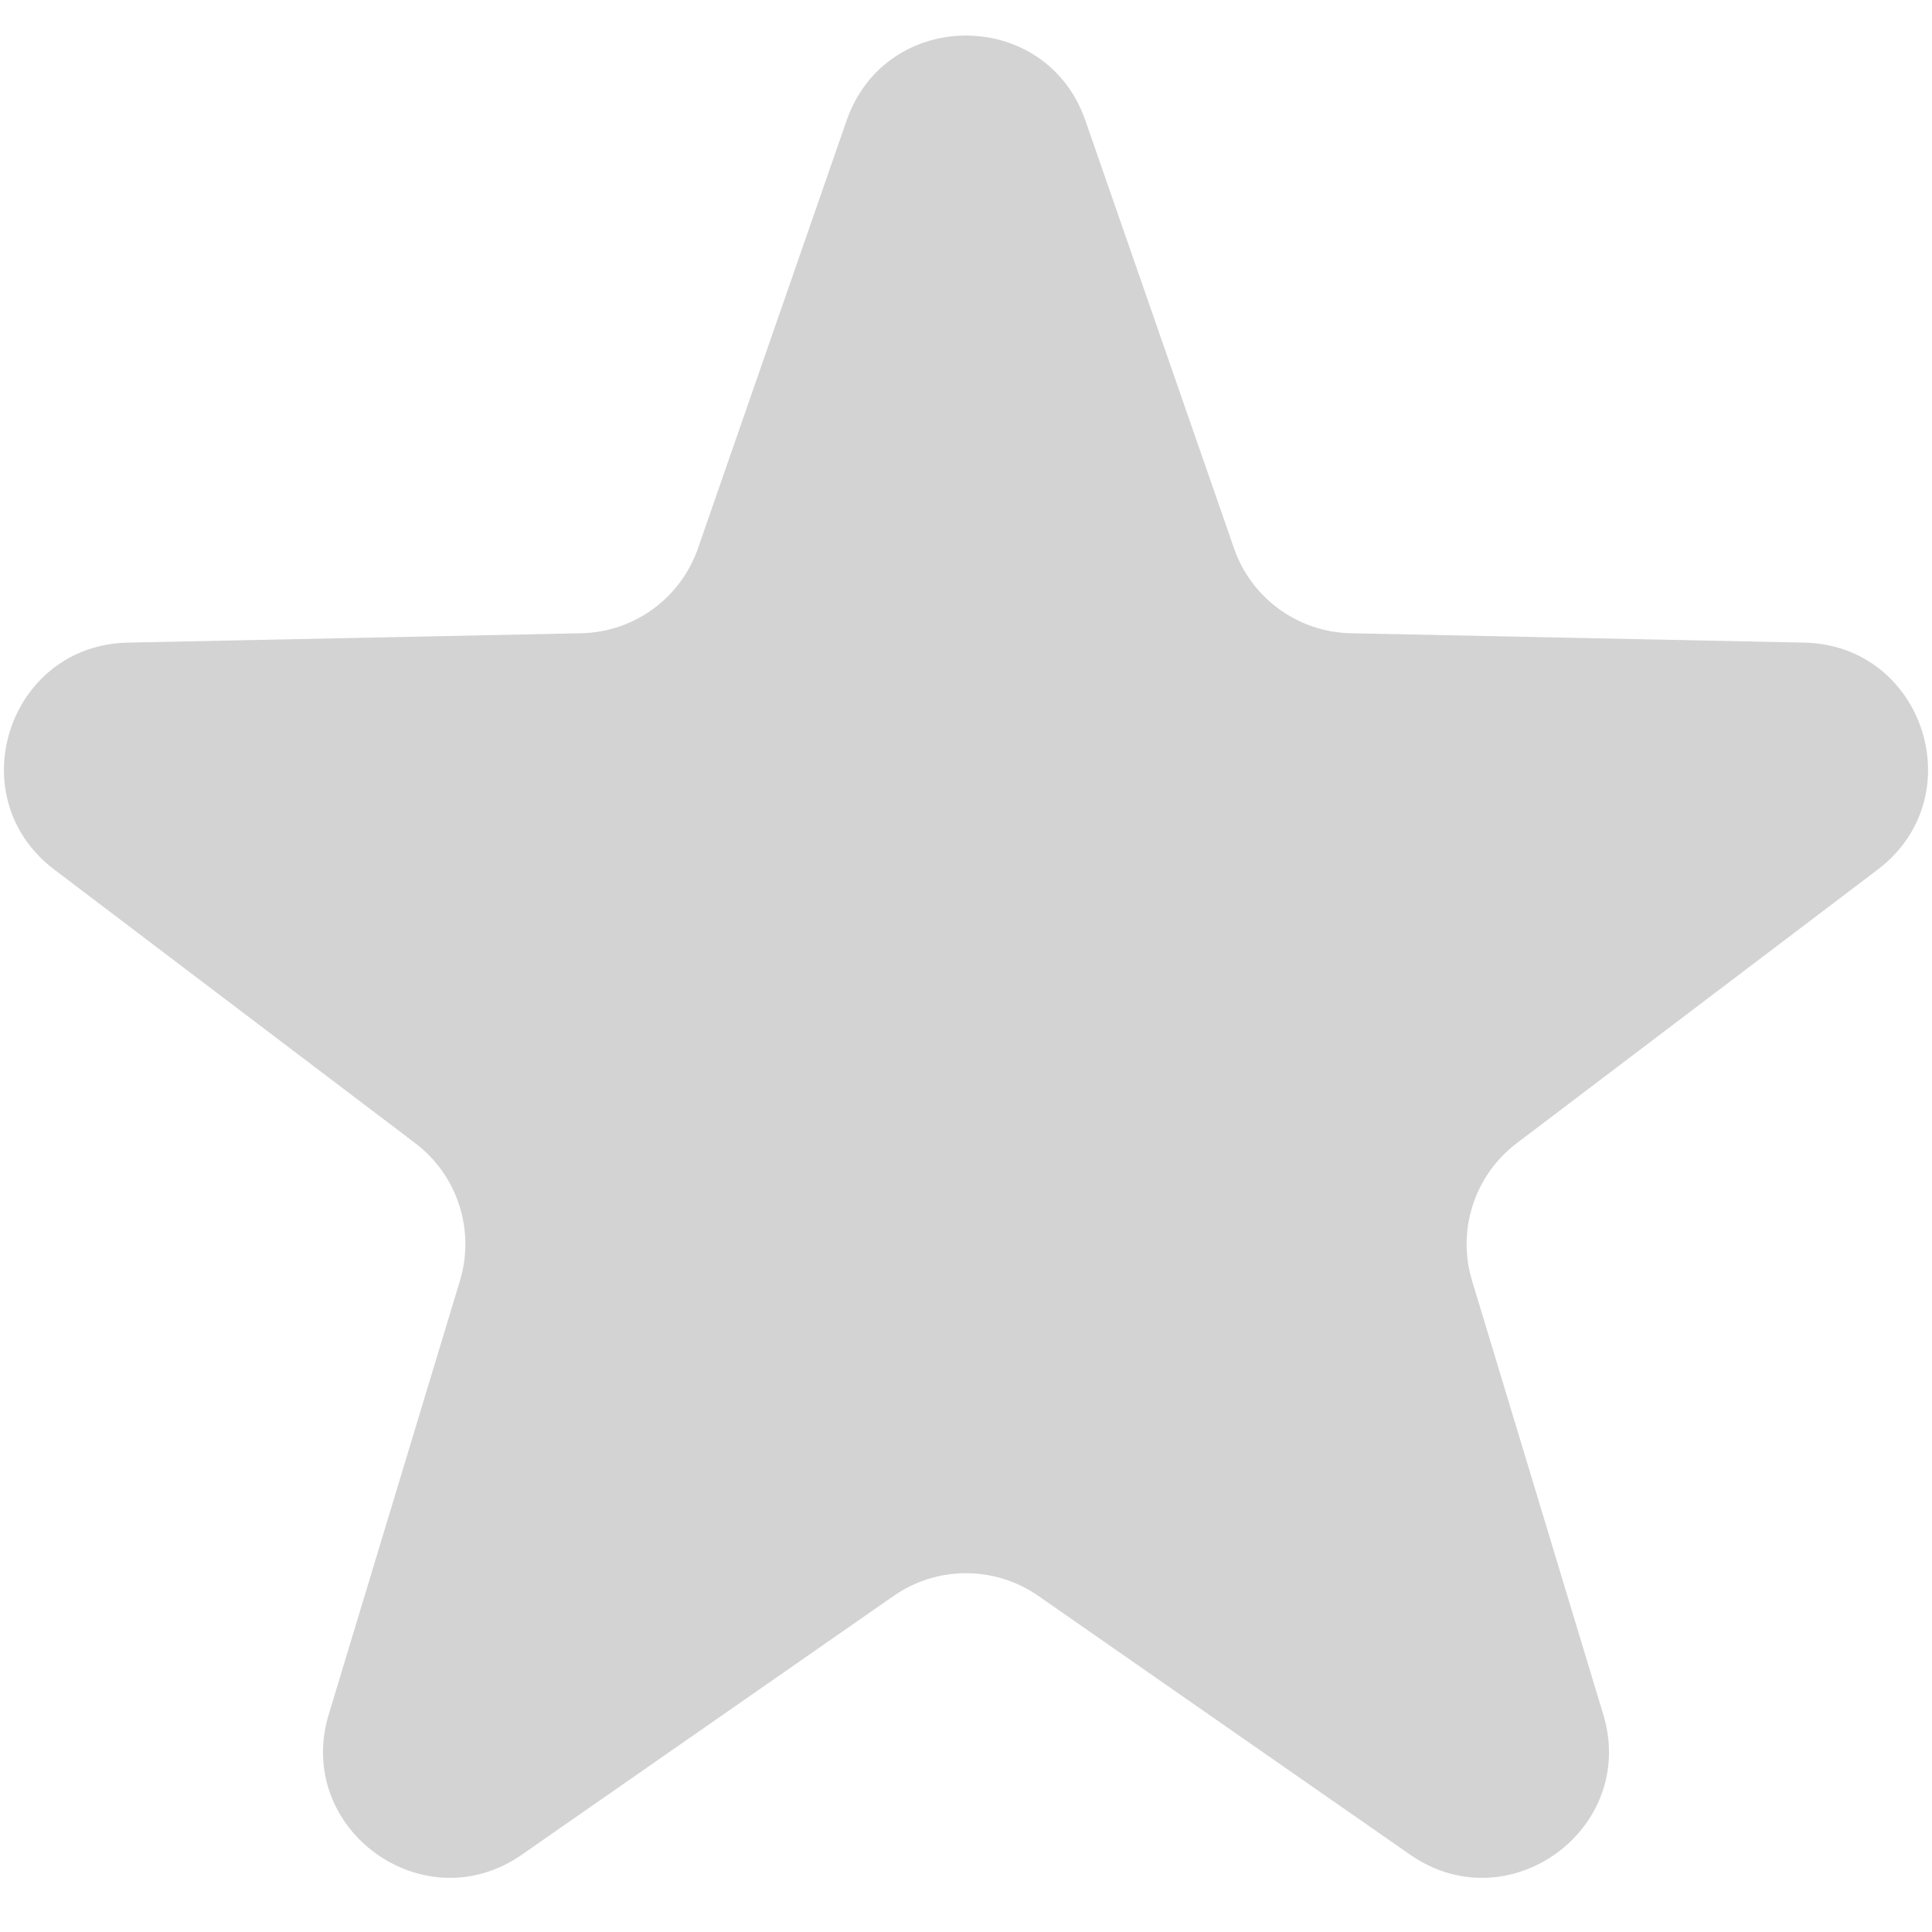 <svg width="13" height="13" viewBox="0 0 13 13" fill="none" xmlns="http://www.w3.org/2000/svg">
<path d="M5.697 0.81C5.962 0.049 7.038 0.049 7.303 0.81L8.304 3.691C8.421 4.026 8.734 4.254 9.09 4.261L12.139 4.324C12.945 4.34 13.278 5.364 12.635 5.851L10.205 7.693C9.922 7.908 9.802 8.277 9.905 8.617L10.788 11.536C11.021 12.307 10.15 12.94 9.489 12.48L6.986 10.738C6.694 10.535 6.306 10.535 6.014 10.738L3.511 12.48C2.85 12.94 1.979 12.307 2.212 11.536L3.095 8.617C3.198 8.277 3.078 7.908 2.795 7.693L0.365 5.851C-0.278 5.364 0.055 4.34 0.861 4.324L3.91 4.261C4.266 4.254 4.579 4.026 4.696 3.691L5.697 0.81Z" fill="#D3D3D3"/>
</svg>
